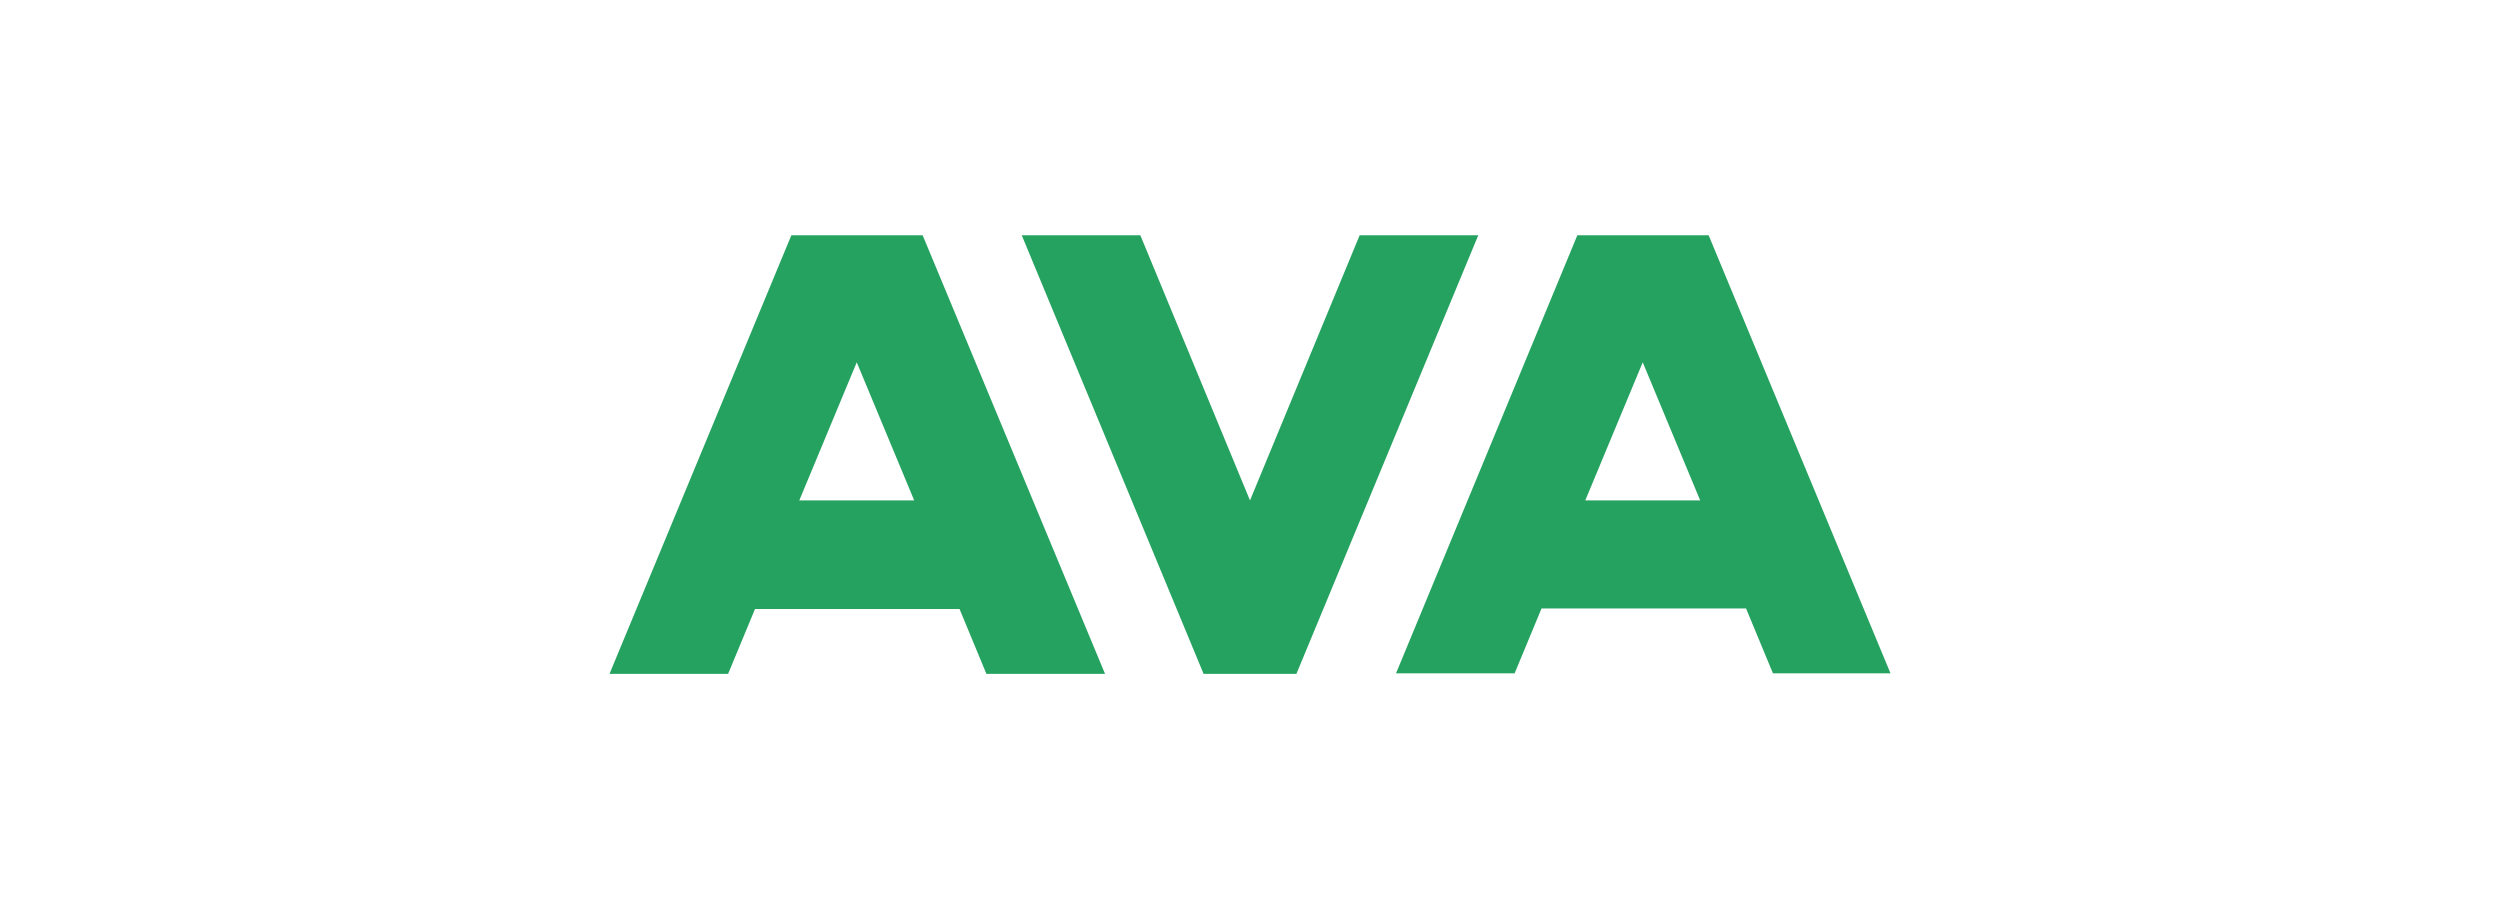 <svg width="66" height="24" viewBox="0 0 66 24" fill="none" xmlns="http://www.w3.org/2000/svg">
<path d="M39.026 6.211H35.895L33 13.211L30.105 6.211H26.974L31.775 17.79H34.225L39.026 6.211Z" fill="#25A25F"/>
<path d="M24.358 6.211H20.892L16.091 17.79H19.222L19.932 16.078H25.332L26.041 17.79H29.173L24.358 6.211ZM22.618 9.565L24.135 13.211H21.101L22.618 9.565Z" fill="#25A25F"/>
<path d="M45.108 6.211H41.642L36.855 17.776H39.986L40.696 16.064H46.096L46.806 17.776H49.909L45.108 6.211ZM43.368 9.565L44.885 13.211H41.851L43.368 9.565Z" fill="#25A25F"/>
</svg>
